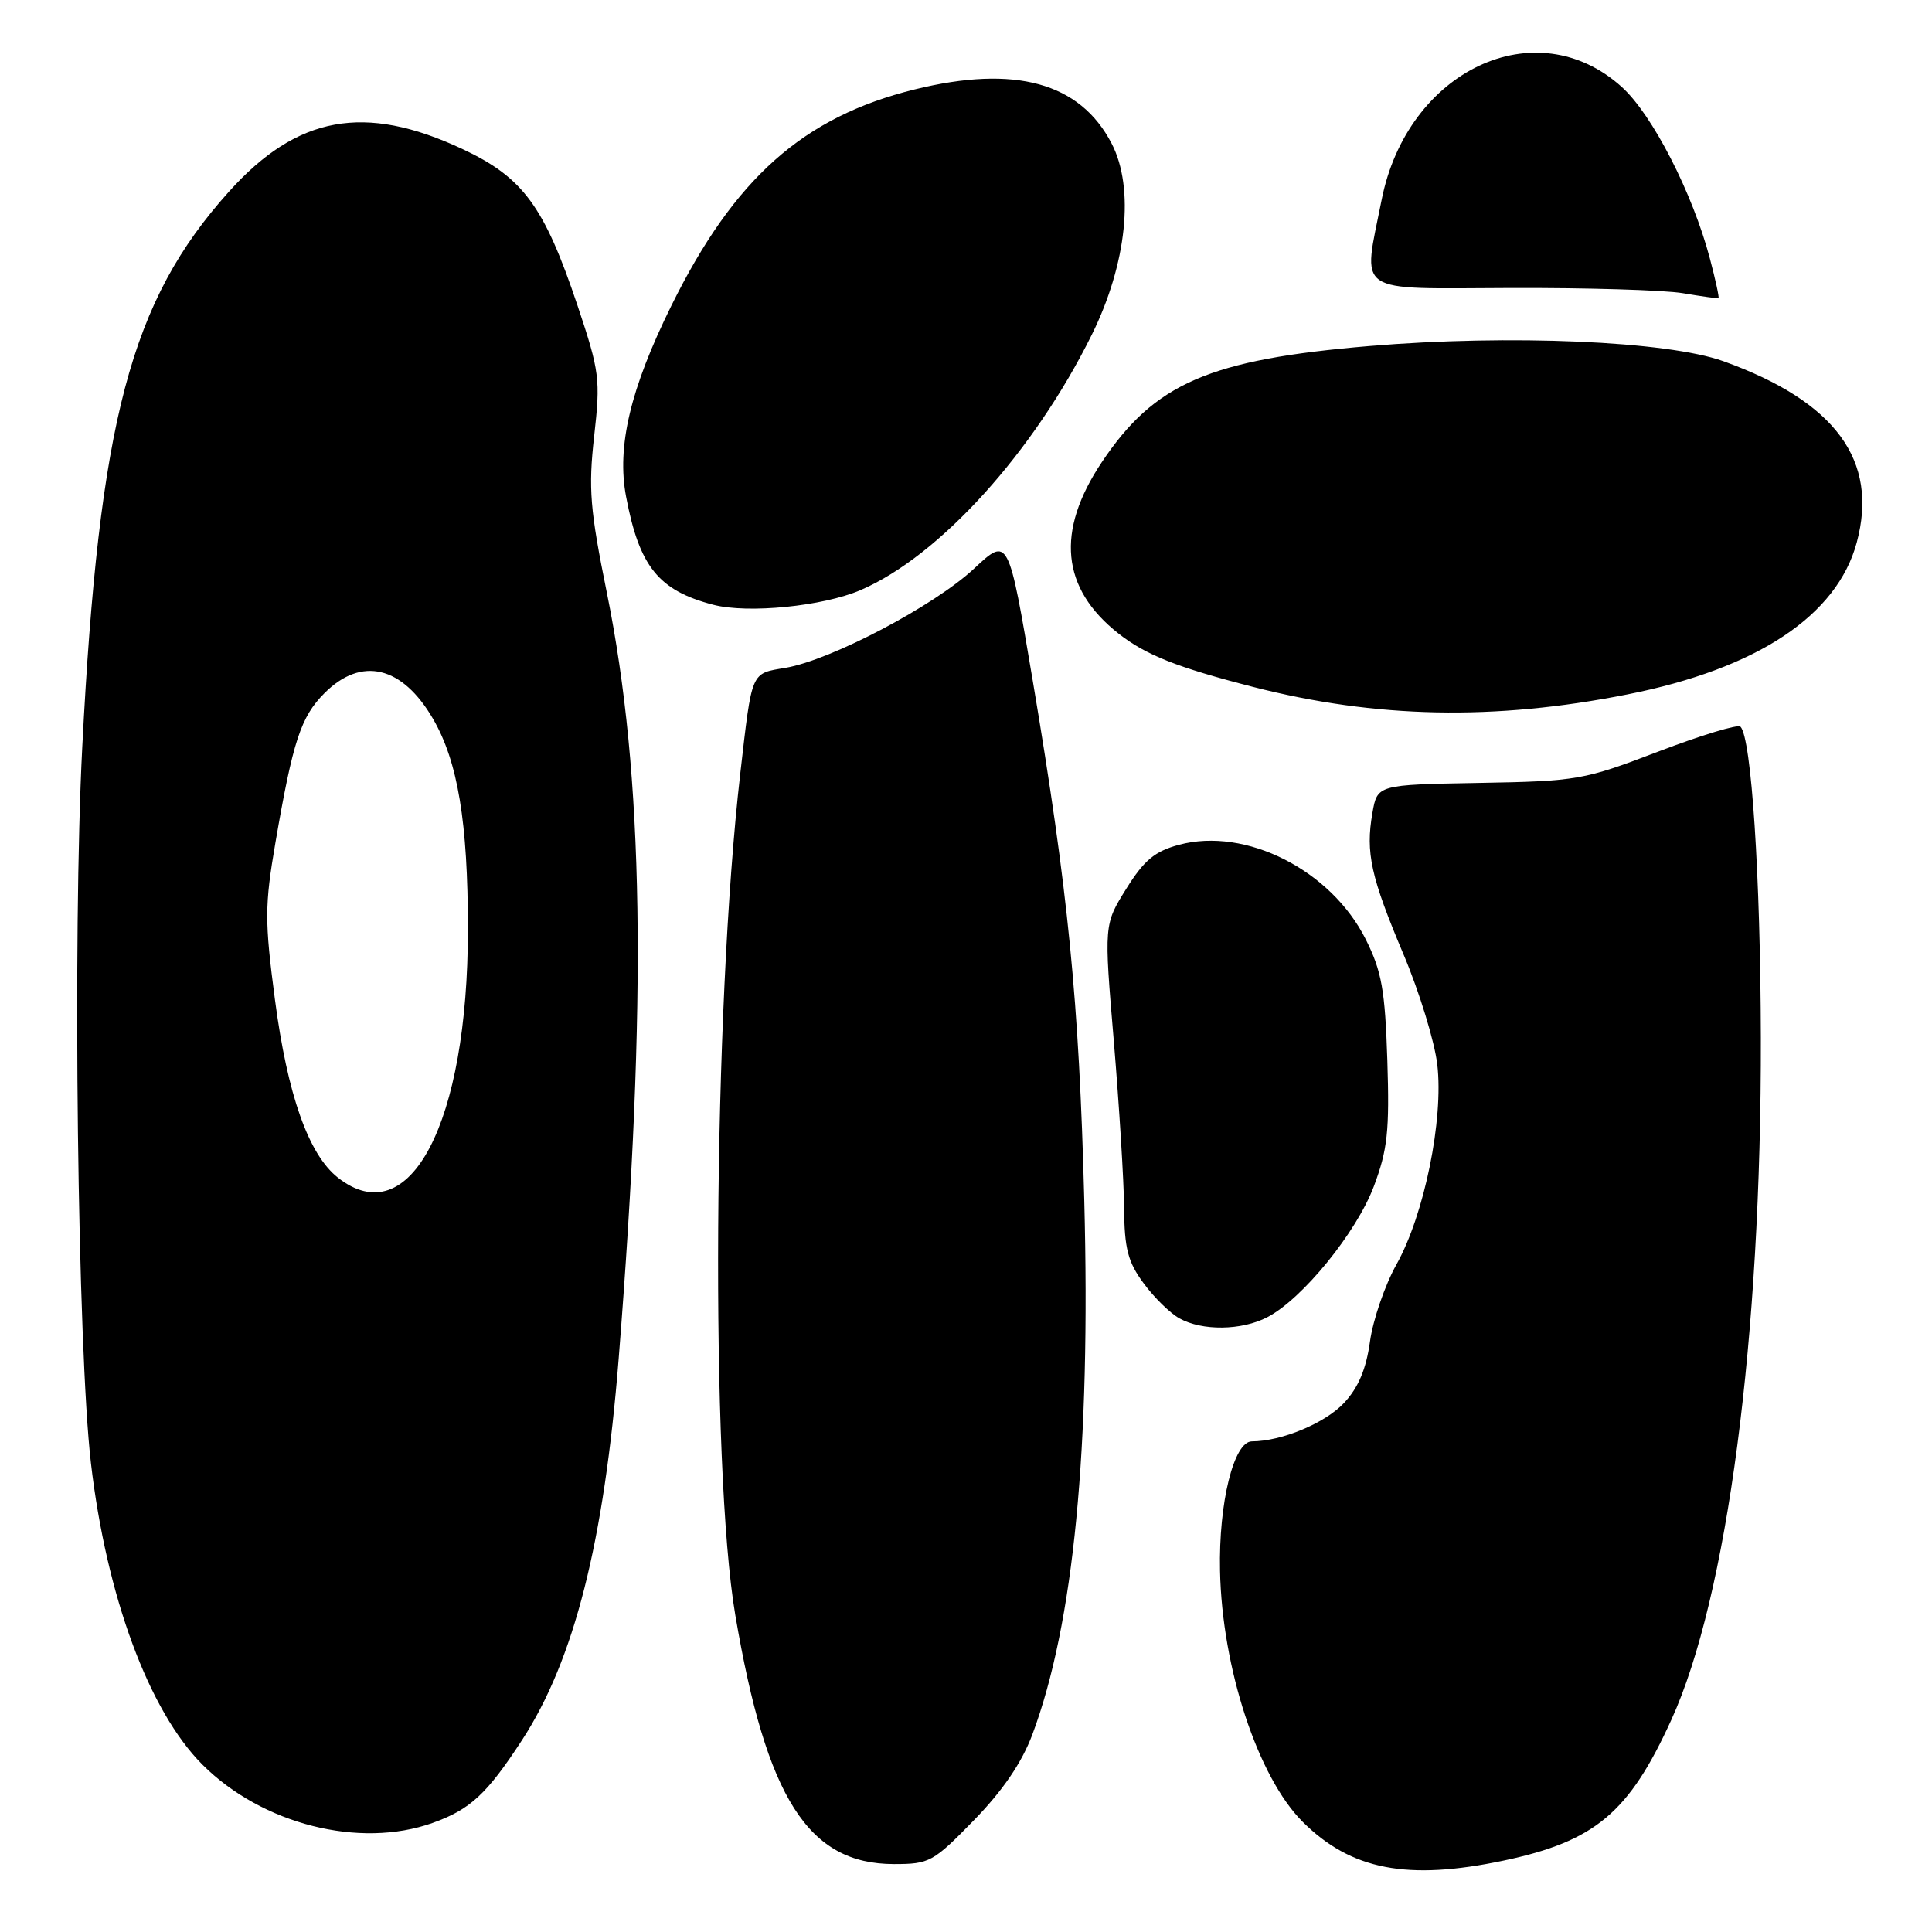 <?xml version="1.0" encoding="UTF-8" standalone="no"?>
<!DOCTYPE svg PUBLIC "-//W3C//DTD SVG 1.1//EN" "http://www.w3.org/Graphics/SVG/1.1/DTD/svg11.dtd" >
<svg xmlns="http://www.w3.org/2000/svg" xmlns:xlink="http://www.w3.org/1999/xlink" version="1.1" viewBox="0 0 256 256">
 <g >
 <path fill="currentColor"
d=" M 199.28 246.53 C 211.35 243.97 215.85 240.20 221.45 227.91 C 228.89 211.59 233.40 177.25 233.32 137.50 C 233.28 116.11 232.07 97.74 230.62 96.29 C 230.28 95.94 225.39 97.43 219.75 99.58 C 209.87 103.36 209.02 103.51 196.00 103.74 C 182.50 103.98 182.50 103.98 181.85 107.74 C 180.93 113.00 181.64 116.19 185.99 126.50 C 188.08 131.45 190.09 138.00 190.45 141.06 C 191.30 148.34 188.73 160.93 185.06 167.51 C 183.51 170.27 181.93 174.88 181.53 177.75 C 181.03 181.40 179.99 183.87 178.10 185.89 C 175.60 188.57 169.82 190.98 165.88 190.99 C 163.48 191.00 161.47 199.15 161.66 208.11 C 161.92 221.03 166.68 235.48 172.60 241.39 C 179.01 247.79 186.51 249.23 199.28 246.53 Z  M 129.06 241.18 C 132.87 237.27 135.40 233.55 136.79 229.84 C 142.28 215.15 144.53 192.01 143.67 159.00 C 142.98 132.58 141.55 118.16 136.86 90.29 C 133.62 71.08 133.62 71.08 129.05 75.36 C 123.79 80.27 110.11 87.47 104.09 88.49 C 99.45 89.27 99.67 88.76 98.09 102.50 C 94.48 133.93 94.12 194.53 97.43 214.00 C 101.56 238.30 107.09 246.99 118.45 247.00 C 123.17 247.00 123.66 246.73 129.06 241.18 Z  M 57.32 241.55 C 62.30 239.77 64.50 237.74 69.16 230.59 C 76.08 219.96 80.05 204.30 81.98 180.00 C 85.77 132.13 85.32 102.79 80.42 78.58 C 78.17 67.49 77.95 64.75 78.73 57.79 C 79.58 50.24 79.45 49.24 76.53 40.50 C 72.10 27.30 69.32 23.51 61.24 19.73 C 48.32 13.69 39.39 15.32 30.35 25.38 C 17.30 39.89 13.12 55.71 10.90 99.00 C 9.61 123.96 10.28 178.63 12.05 193.88 C 14.10 211.48 19.73 226.73 26.82 233.82 C 34.73 241.73 47.64 245.00 57.32 241.55 Z  M 167.92 174.54 C 172.56 172.14 179.73 163.33 182.04 157.20 C 183.86 152.35 184.13 149.87 183.83 140.50 C 183.53 131.22 183.09 128.72 180.99 124.51 C 176.40 115.30 165.07 109.56 156.22 111.94 C 153.02 112.80 151.59 113.99 149.24 117.76 C 146.28 122.50 146.28 122.50 147.59 138.00 C 148.30 146.53 148.92 156.45 148.95 160.06 C 148.99 165.44 149.45 167.22 151.53 170.03 C 152.91 171.92 155.05 174.01 156.28 174.69 C 159.30 176.37 164.51 176.31 167.92 174.54 Z  M 215.65 92.01 C 232.82 88.61 243.42 81.58 246.03 71.88 C 248.96 61.01 243.20 53.19 228.35 47.86 C 220.90 45.19 200.03 44.29 181.48 45.85 C 160.23 47.64 152.98 50.79 145.99 61.25 C 139.87 70.41 140.61 77.97 148.21 83.95 C 151.82 86.79 155.99 88.44 166.04 91.02 C 182.32 95.19 198.02 95.51 215.65 92.01 Z  M 114.03 78.19 C 124.50 73.69 136.98 59.90 144.67 44.35 C 149.32 34.94 150.36 24.93 147.30 19.02 C 143.11 10.93 134.49 8.57 121.19 11.85 C 106.44 15.49 97.31 23.61 88.96 40.50 C 83.52 51.52 81.70 59.17 82.96 65.81 C 84.72 75.09 87.26 78.24 94.50 80.13 C 99.08 81.33 109.04 80.34 114.03 78.19 Z  M 226.57 34.26 C 224.28 25.58 218.94 15.18 214.90 11.53 C 203.54 1.26 186.47 9.29 183.07 26.50 C 180.56 39.17 179.19 38.23 200.00 38.16 C 210.18 38.12 220.53 38.43 223.00 38.85 C 225.47 39.27 227.60 39.56 227.71 39.51 C 227.83 39.45 227.32 37.09 226.57 34.26 Z  M 44.77 156.04 C 40.88 152.97 38.09 145.07 36.43 132.44 C 35.06 122.01 35.07 119.98 36.49 111.69 C 38.82 98.15 39.86 94.99 43.00 91.84 C 47.90 86.94 53.31 88.23 57.39 95.27 C 60.67 100.93 62.00 108.95 62.00 123.13 C 62.00 148.82 54.30 163.53 44.77 156.04 Z "/>
</g>
</svg>